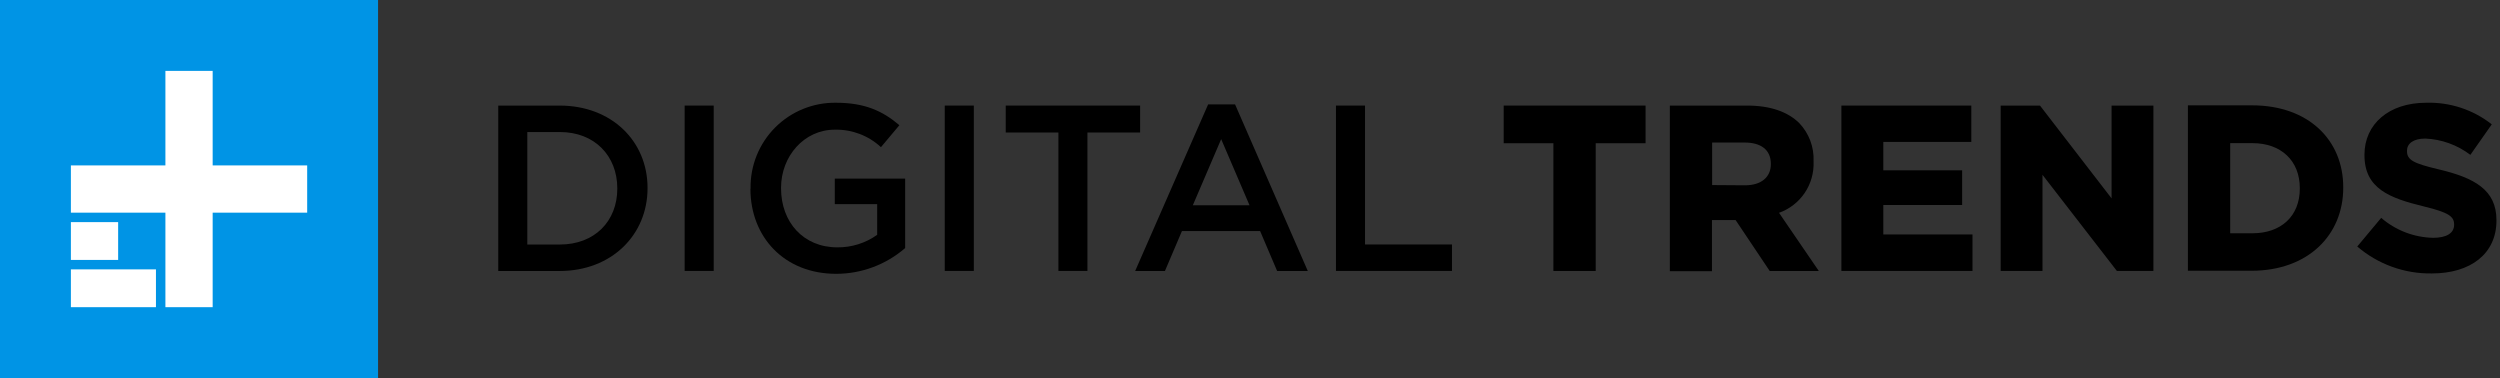 <svg width="529" height="80" viewBox="0 0 529 80" fill="none" xmlns="http://www.w3.org/2000/svg">
<rect x="0" y="0" width="529" height="80" fill="#333333" stroke="none"/>
<g clip-path="url(#clip0)">
<path d="M79.8 0.2H0.2V79.8H79.8V0.2Z" fill="white"/>
<path d="M0 80H80V1.90735e-06H0V80ZM15 47H25V55H15V47ZM33 65H15V57H33V65ZM65 45H45V65H35V45H15V35H35V15H45V35H65V45Z" fill="#0094E5"/>
<path d="M111.58 27.94V51.74H118.48C125.83 51.74 130.62 46.79 130.62 39.94V39.84C130.62 32.99 125.83 27.94 118.48 27.94H111.58ZM105.43 22.34H118.43C129.43 22.34 137.02 29.89 137.02 39.74V39.84C137.02 49.69 129.42 57.34 118.43 57.34H105.43V22.34Z" fill="black"/>
<path d="M151.02 22.34H144.87V57.33H151.02V22.34Z" fill="black"/>
<path d="M158.82 39.94V39.84C158.784 37.457 159.225 35.092 160.119 32.882C161.013 30.673 162.34 28.666 164.023 26.978C165.705 25.291 167.709 23.958 169.916 23.058C172.123 22.159 174.487 21.71 176.87 21.74C182.96 21.74 186.71 23.44 190.31 26.49L186.41 31.14C183.754 28.677 180.241 27.35 176.62 27.44C170.17 27.44 165.27 33.04 165.27 39.74V39.84C165.27 47.04 170.02 52.34 177.17 52.34C180.193 52.372 183.148 51.444 185.61 49.69V43.19H176.64V37.79H191.53V52.49C187.479 56 182.3 57.935 176.94 57.94C165.94 57.94 158.79 50.14 158.79 39.94" fill="black"/>
<path d="M206.06 22.34H199.91V57.33H206.06V22.34Z" fill="black"/>
<path d="M223.96 28.04H212.81V22.34H241.25V28.04H230.1V57.33H223.96V28.04Z" fill="black"/>
<path d="M264.4 43.44L258.4 29.44L252.4 43.44H264.4ZM255.64 22.09H261.34L276.73 57.34H270.24L266.64 48.89H250.1L246.5 57.34H240.2L255.64 22.09Z" fill="black"/>
<path d="M282.69 22.34H288.84V51.73H307.24V57.33H282.69V22.34Z" fill="black"/>
<path d="M328.7 30.31H318.18V22.34H348.2V30.31H337.65V57.34H328.7V30.31Z" fill="black"/>
<path d="M369.25 39.21C372.69 39.21 374.71 37.47 374.71 34.76V34.66C374.71 31.66 372.57 30.16 369.16 30.16H362.29V39.16L369.25 39.21ZM353.34 22.34H369.69C374.69 22.34 378.3 23.69 380.69 26.01C381.721 27.083 382.525 28.354 383.051 29.746C383.577 31.139 383.814 32.623 383.75 34.11V34.21C383.847 36.558 383.19 38.875 381.874 40.822C380.559 42.769 378.654 44.244 376.44 45.03L384.86 57.34H374.47L367.25 46.56H362.25V57.39H353.34V22.34Z" fill="black"/>
<path d="M389.64 22.34H417.13V30.03H398.51V36.04H415.19V43.38H398.51V49.61H417.38V57.33H389.64V22.34Z" fill="black"/>
<path d="M423.34 22.34H431.66L446.81 41.98V22.34H455.66V57.33H447.93L432.19 36.99V57.33H423.34V22.34Z" fill="black"/>
<path d="M471.91 30.29V49.36H476.64C482.64 49.36 486.64 45.76 486.64 39.91V39.81C486.64 33.98 482.64 30.29 476.64 30.29H471.91ZM462.96 22.29H476.55C488.45 22.29 495.83 29.62 495.83 39.62V39.73C495.83 49.73 488.39 57.29 476.42 57.29H462.96V22.29Z" fill="black"/>
<path d="M498.78 52.18L503.86 46.1C506.923 48.745 510.814 50.238 514.86 50.32C517.7 50.32 519.29 49.32 519.29 47.58V47.48C519.29 45.81 518.12 44.95 512.92 43.69C505.63 41.92 500.32 39.91 500.32 32.83V32.74C500.32 26.29 505.45 21.74 513.38 21.74C518.4 21.588 523.313 23.205 527.26 26.31L522.73 32.77C519.977 30.672 516.648 29.468 513.19 29.32C510.62 29.32 509.32 30.42 509.32 31.87V31.97C509.32 33.83 510.63 34.56 515.96 35.82C523.62 37.62 528.25 40.19 528.25 46.57V46.67C528.25 53.74 522.73 57.86 514.59 57.86C508.794 57.955 503.165 55.919 498.77 52.14" fill="black"/>
</g>
<defs>
<clipPath id="clip0">
<rect width="528.25" height="80" fill="white"/>
</clipPath>
</defs>
</svg>
